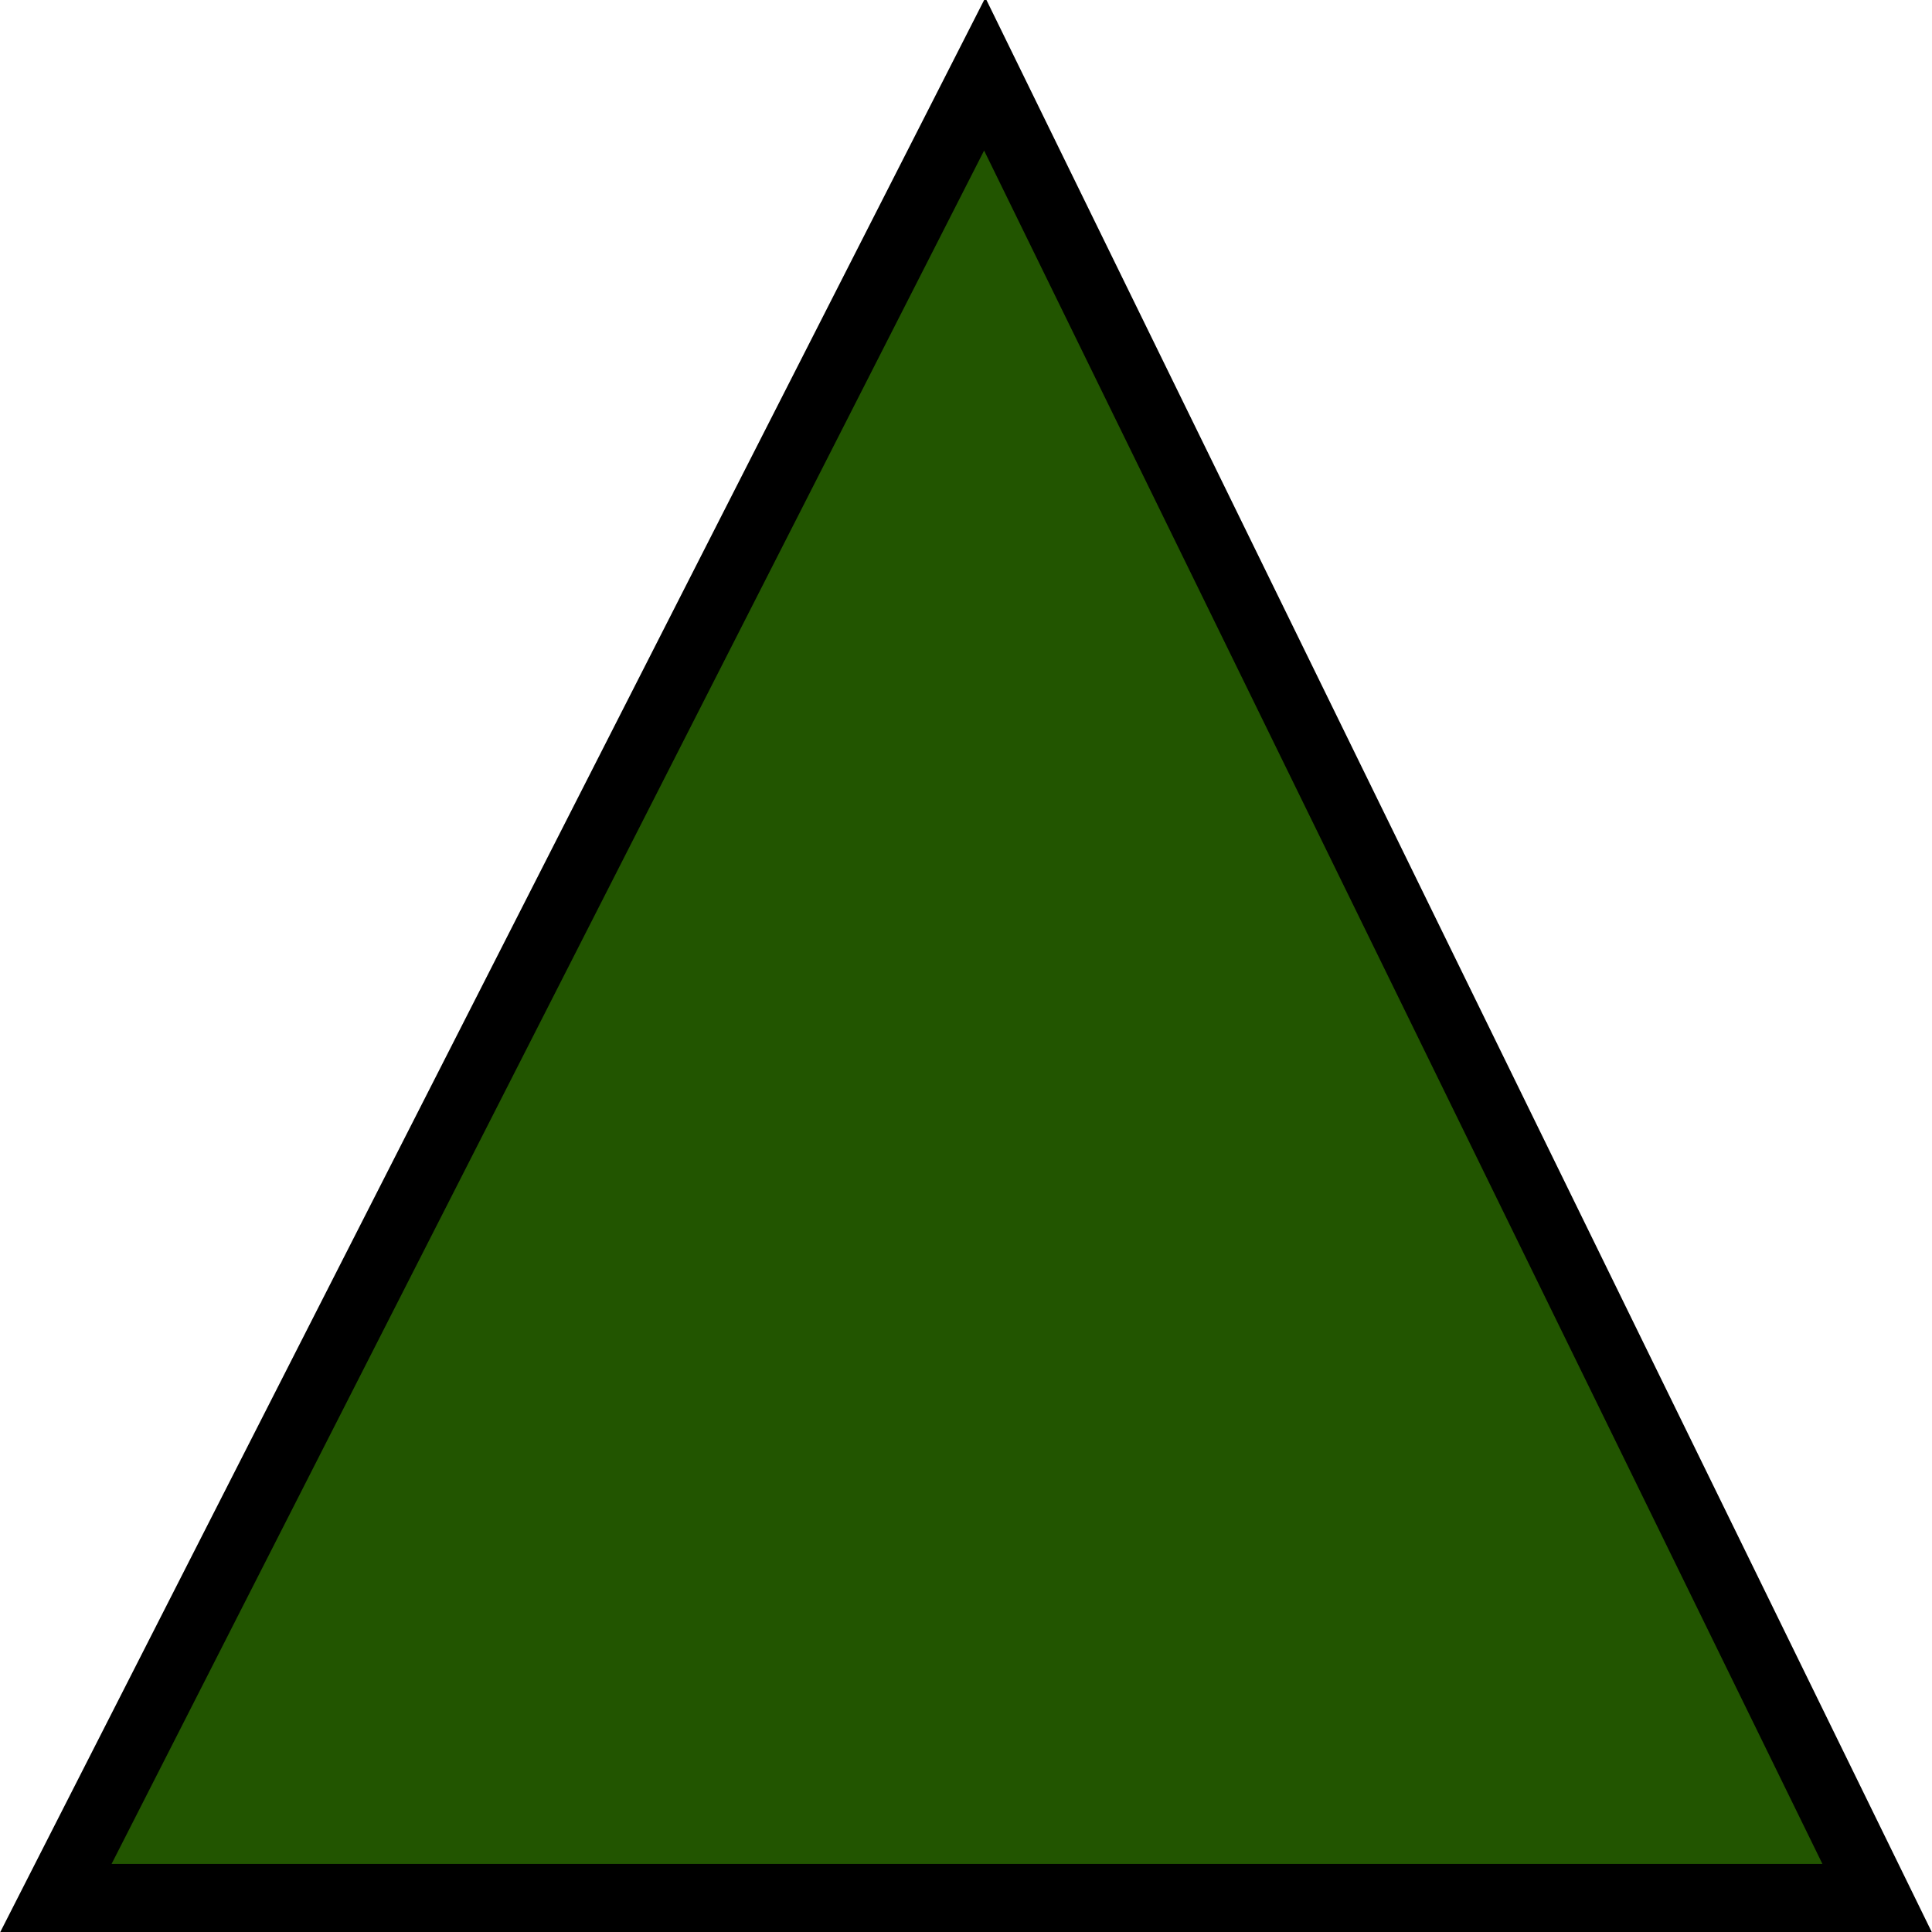 <?xml version="1.0" encoding="UTF-8" standalone="no"?>
<!-- Created with Inkscape (http://www.inkscape.org/) -->

<svg
   xmlns:dc="http://purl.org/dc/elements/1.1/"
   xmlns:cc="http://creativecommons.org/ns#"
   xmlns:rdf="http://www.w3.org/1999/02/22-rdf-syntax-ns#"
   xmlns:svg="http://www.w3.org/2000/svg"
   xmlns="http://www.w3.org/2000/svg"
   xmlns:sodipodi="http://sodipodi.sourceforge.net/DTD/sodipodi-0.dtd"
   xmlns:inkscape="http://www.inkscape.org/namespaces/inkscape"
   width="113.96"
   height="113.96"
   id="svg2490"
   sodipodi:version="0.32"
   inkscape:version="0.47 r22583"
   version="1.0"
   sodipodi:docname="triangle_green.svg"
   inkscape:output_extension="org.inkscape.output.svg.inkscape">
  <defs
     id="defs2492">
    <inkscape:perspective
       sodipodi:type="inkscape:persp3d"
       inkscape:vp_x="0 : 526.18109 : 1"
       inkscape:vp_y="0 : 1000 : 0"
       inkscape:vp_z="744.09448 : 526.18109 : 1"
       inkscape:persp3d-origin="372.04724 : 350.78739 : 1"
       id="perspective2498" />
  </defs>
  <sodipodi:namedview
     id="base"
     pagecolor="#ffffff"
     bordercolor="#666666"
     borderopacity="1.0"
     inkscape:pageopacity="0.0"
     inkscape:pageshadow="2"
     inkscape:zoom="1.979899"
     inkscape:cx="-114.78011"
     inkscape:cy="9.0019818"
     inkscape:document-units="px"
     inkscape:current-layer="layer1"
     showgrid="false"
     inkscape:window-width="1272"
     inkscape:window-height="739"
     inkscape:window-x="0"
     inkscape:window-y="30"
     showguides="true"
     inkscape:guide-bbox="true"
     inkscape:window-maximized="0">
    <sodipodi:guide
       orientation="1,0"
       position="58.084,90.914"
       id="guide3176" />
  </sodipodi:namedview>
  <g
     inkscape:label="Ebene 1"
     inkscape:groupmode="layer"
     id="layer1"
     transform="translate(-194.449,-181.097)">
    <path
       style="fill:#225500;fill-opacity:1;fill-rule:nonzero;stroke:#000000;stroke-width:4.027;stroke-linecap:butt;stroke-linejoin:miter;stroke-miterlimit:4;stroke-dashoffset:23;stroke-opacity:1"
       d="M 252.533,185.468 L 305.173,293.056 L 197.745,293.056 L 252.533,185.468 z"
       id="rect2404"
       sodipodi:nodetypes="cccc" />
  </g>
</svg>
